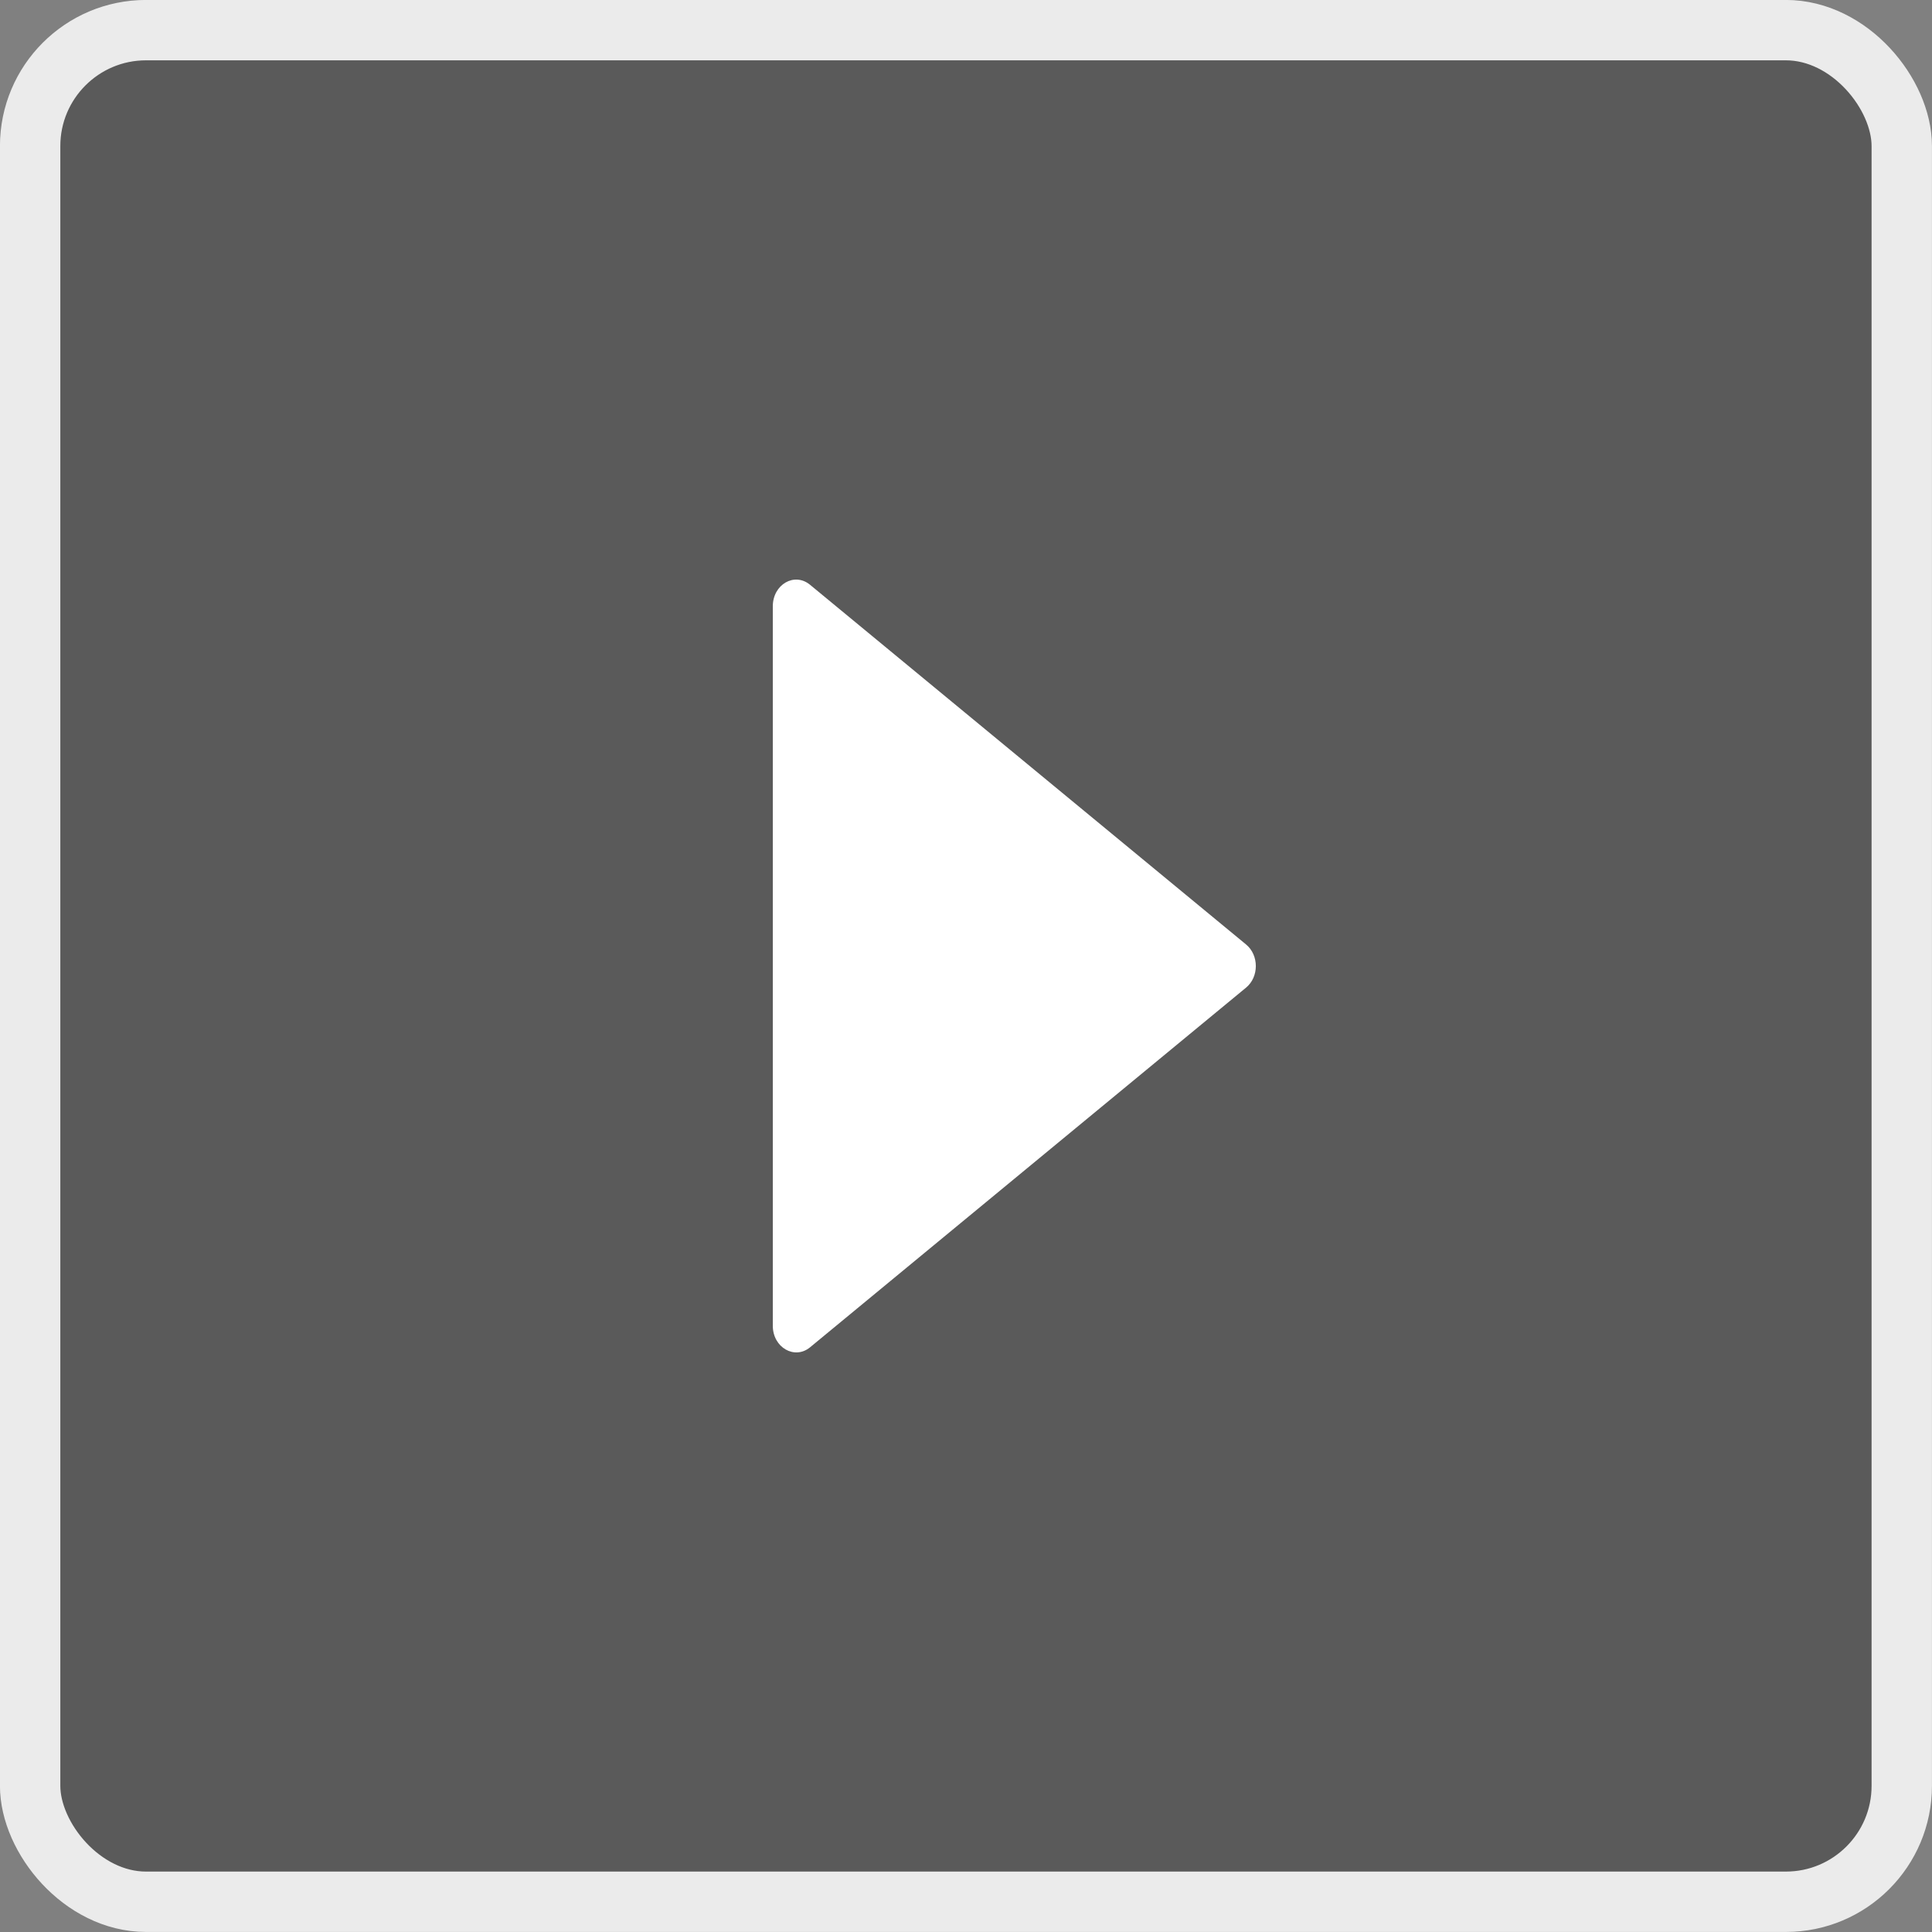 <?xml version="1.0" encoding="UTF-8"?>
<svg width="20px" height="20px" viewBox="0 0 20 20" version="1.1" xmlns="http://www.w3.org/2000/svg" xmlns:xlink="http://www.w3.org/1999/xlink">
    <rect x="0" y="0" width="20" height="20" fill="#808080" stroke="none"/>
    <!-- Generator: Sketch 55.1 (78136) - https://sketchapp.com -->
    <title>home_ic_video_20</title>
    <desc>Created with Sketch.</desc>
    <g id="home_ic_video_20" stroke="none" stroke-width="1" fill="none" fill-rule="evenodd">
        <rect id="矩形备份-52" fill="#FFFFFF" opacity="0" x="0" y="0" width="20" height="20"></rect>
        <rect id="矩形备份-52" stroke="#EBEBEB" stroke-width="0.625" fill-opacity="0.3" fill="#000000" x="0.312" y="0.312" width="19.375" height="19.375" rx="1.2"></rect>
        <path d="M12.899,9.777 L8.386,6.054 C8.224,5.92 8,6.05 8,6.277 L8,13.724 C8,13.95 8.226,14.079 8.386,13.947 L12.899,10.224 C13.034,10.113 13.034,9.888 12.899,9.777 Z" id="形状备份-7" fill="#FFFFFF" fill-rule="nonzero"></path>
    </g>
</svg>